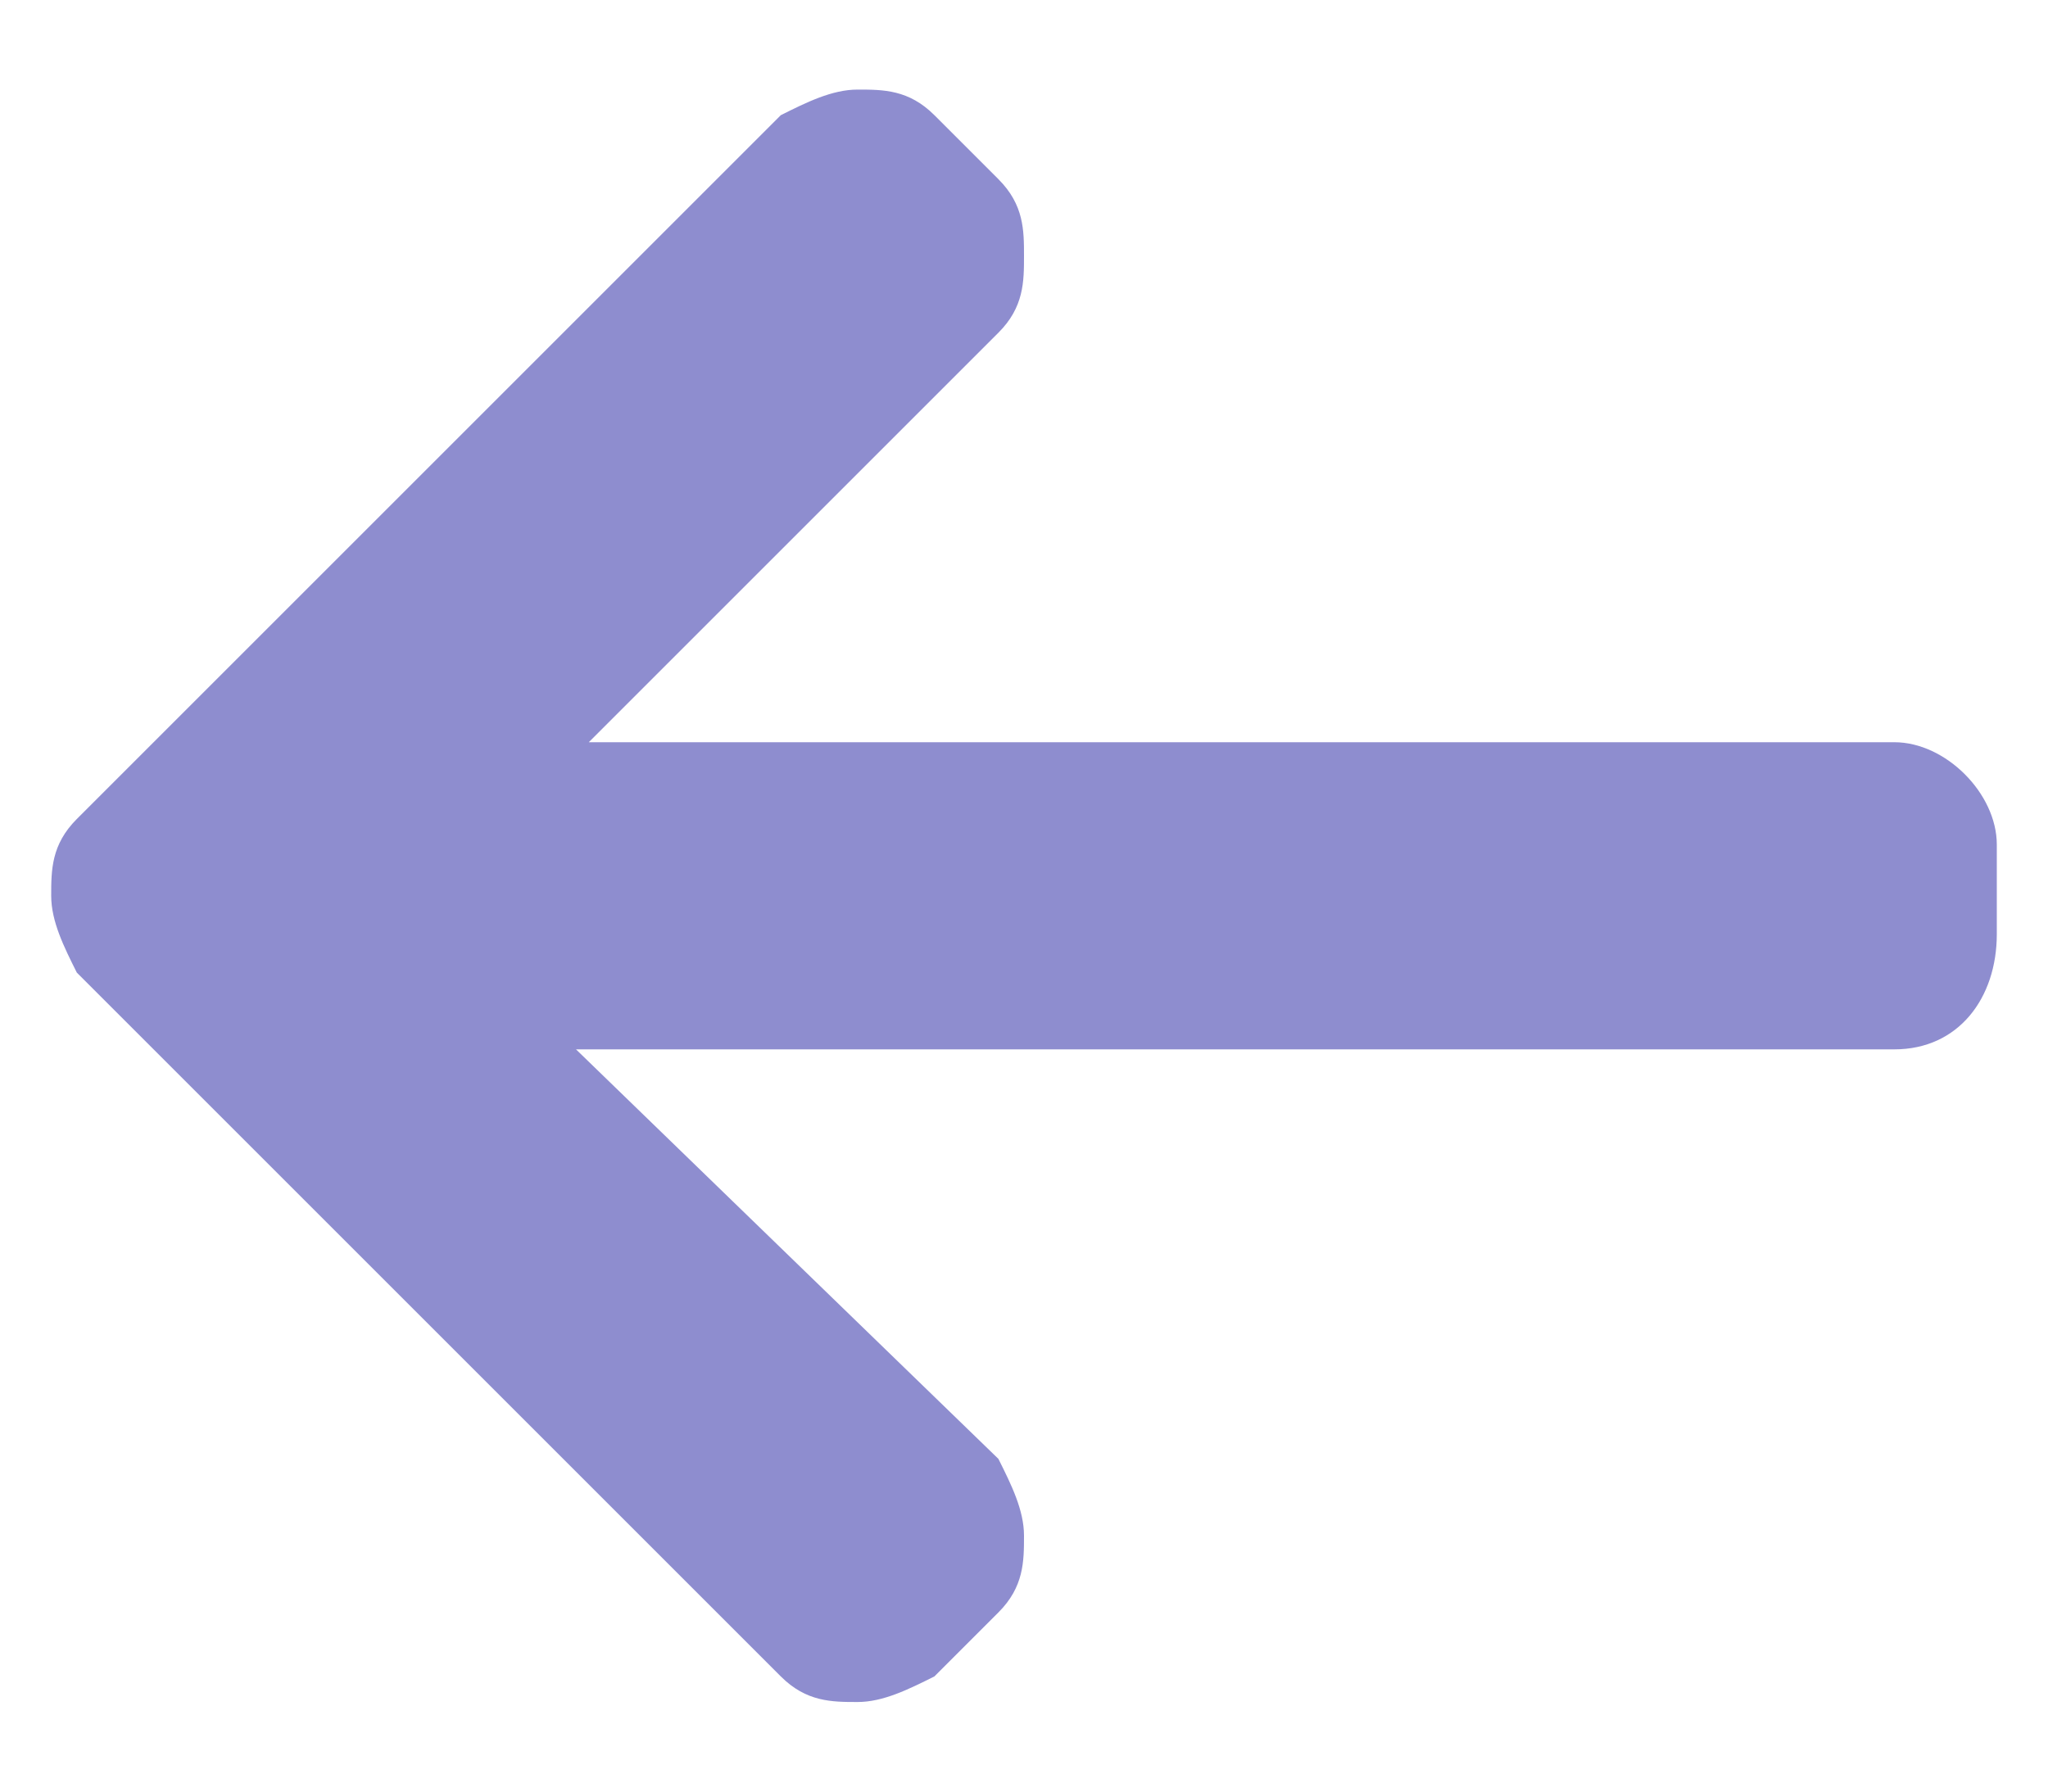 <svg width="16" height="14" fill="none" xmlns="http://www.w3.org/2000/svg"><path d="M14.8 5.8H4.6l3.2-3.2c.2-.2.2-.4.2-.6 0-.2 0-.4-.2-.6L7.3.9C7.1.7 6.9.7 6.7.7c-.2 0-.4.1-.6.2L.6 6.4c-.2.2-.2.4-.2.6 0 .2.1.4.2.6l5.5 5.5c.2.2.4.2.6.2.2 0 .4-.1.6-.2l.5-.5c.2-.2.2-.4.2-.6 0-.2-.1-.4-.2-.6L4.5 8.2h10.3c.5 0 .8-.4.8-.9v-.7c0-.4-.4-.8-.8-.8z" fill="#8E8DCF"/></svg>